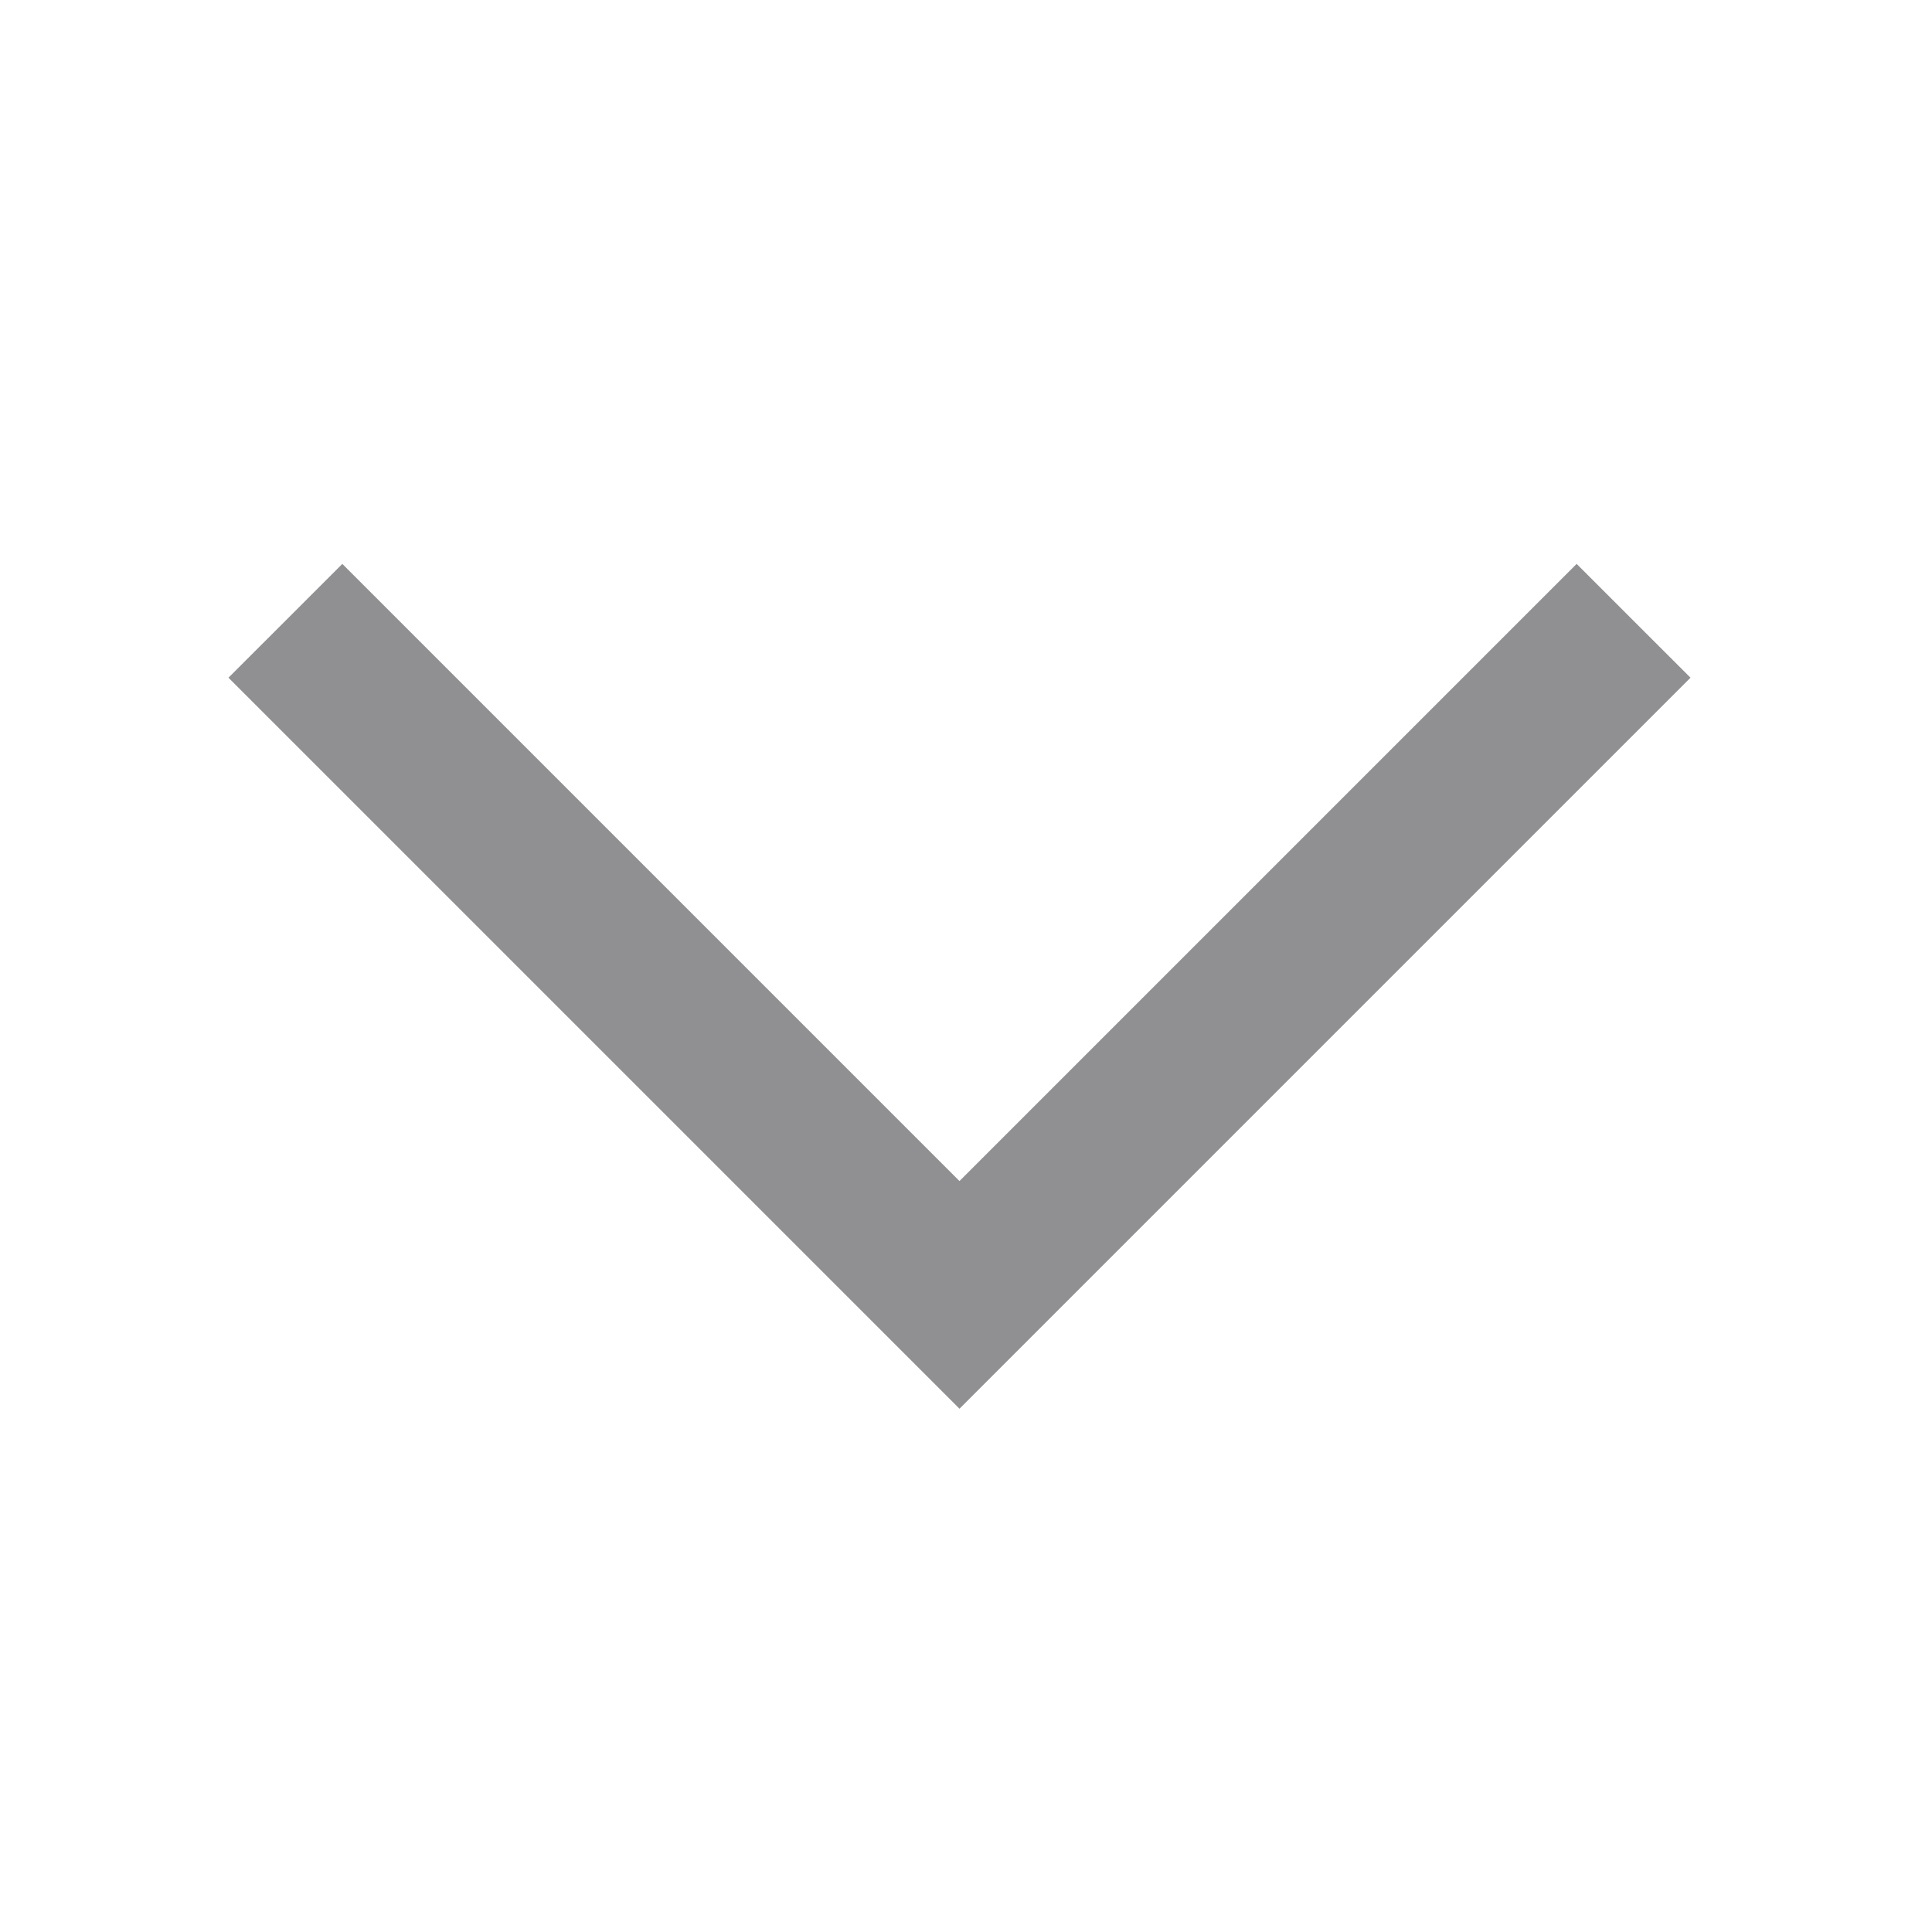 <svg xmlns="http://www.w3.org/2000/svg" viewBox="0 0 1024 1024"><path fill="#909092" fill-rule="evenodd" d="M896 359.2 835.648 298.88 508.544 625.984 181.44 298.88 121.088 359.2 508.544 746.656z"></path></svg>